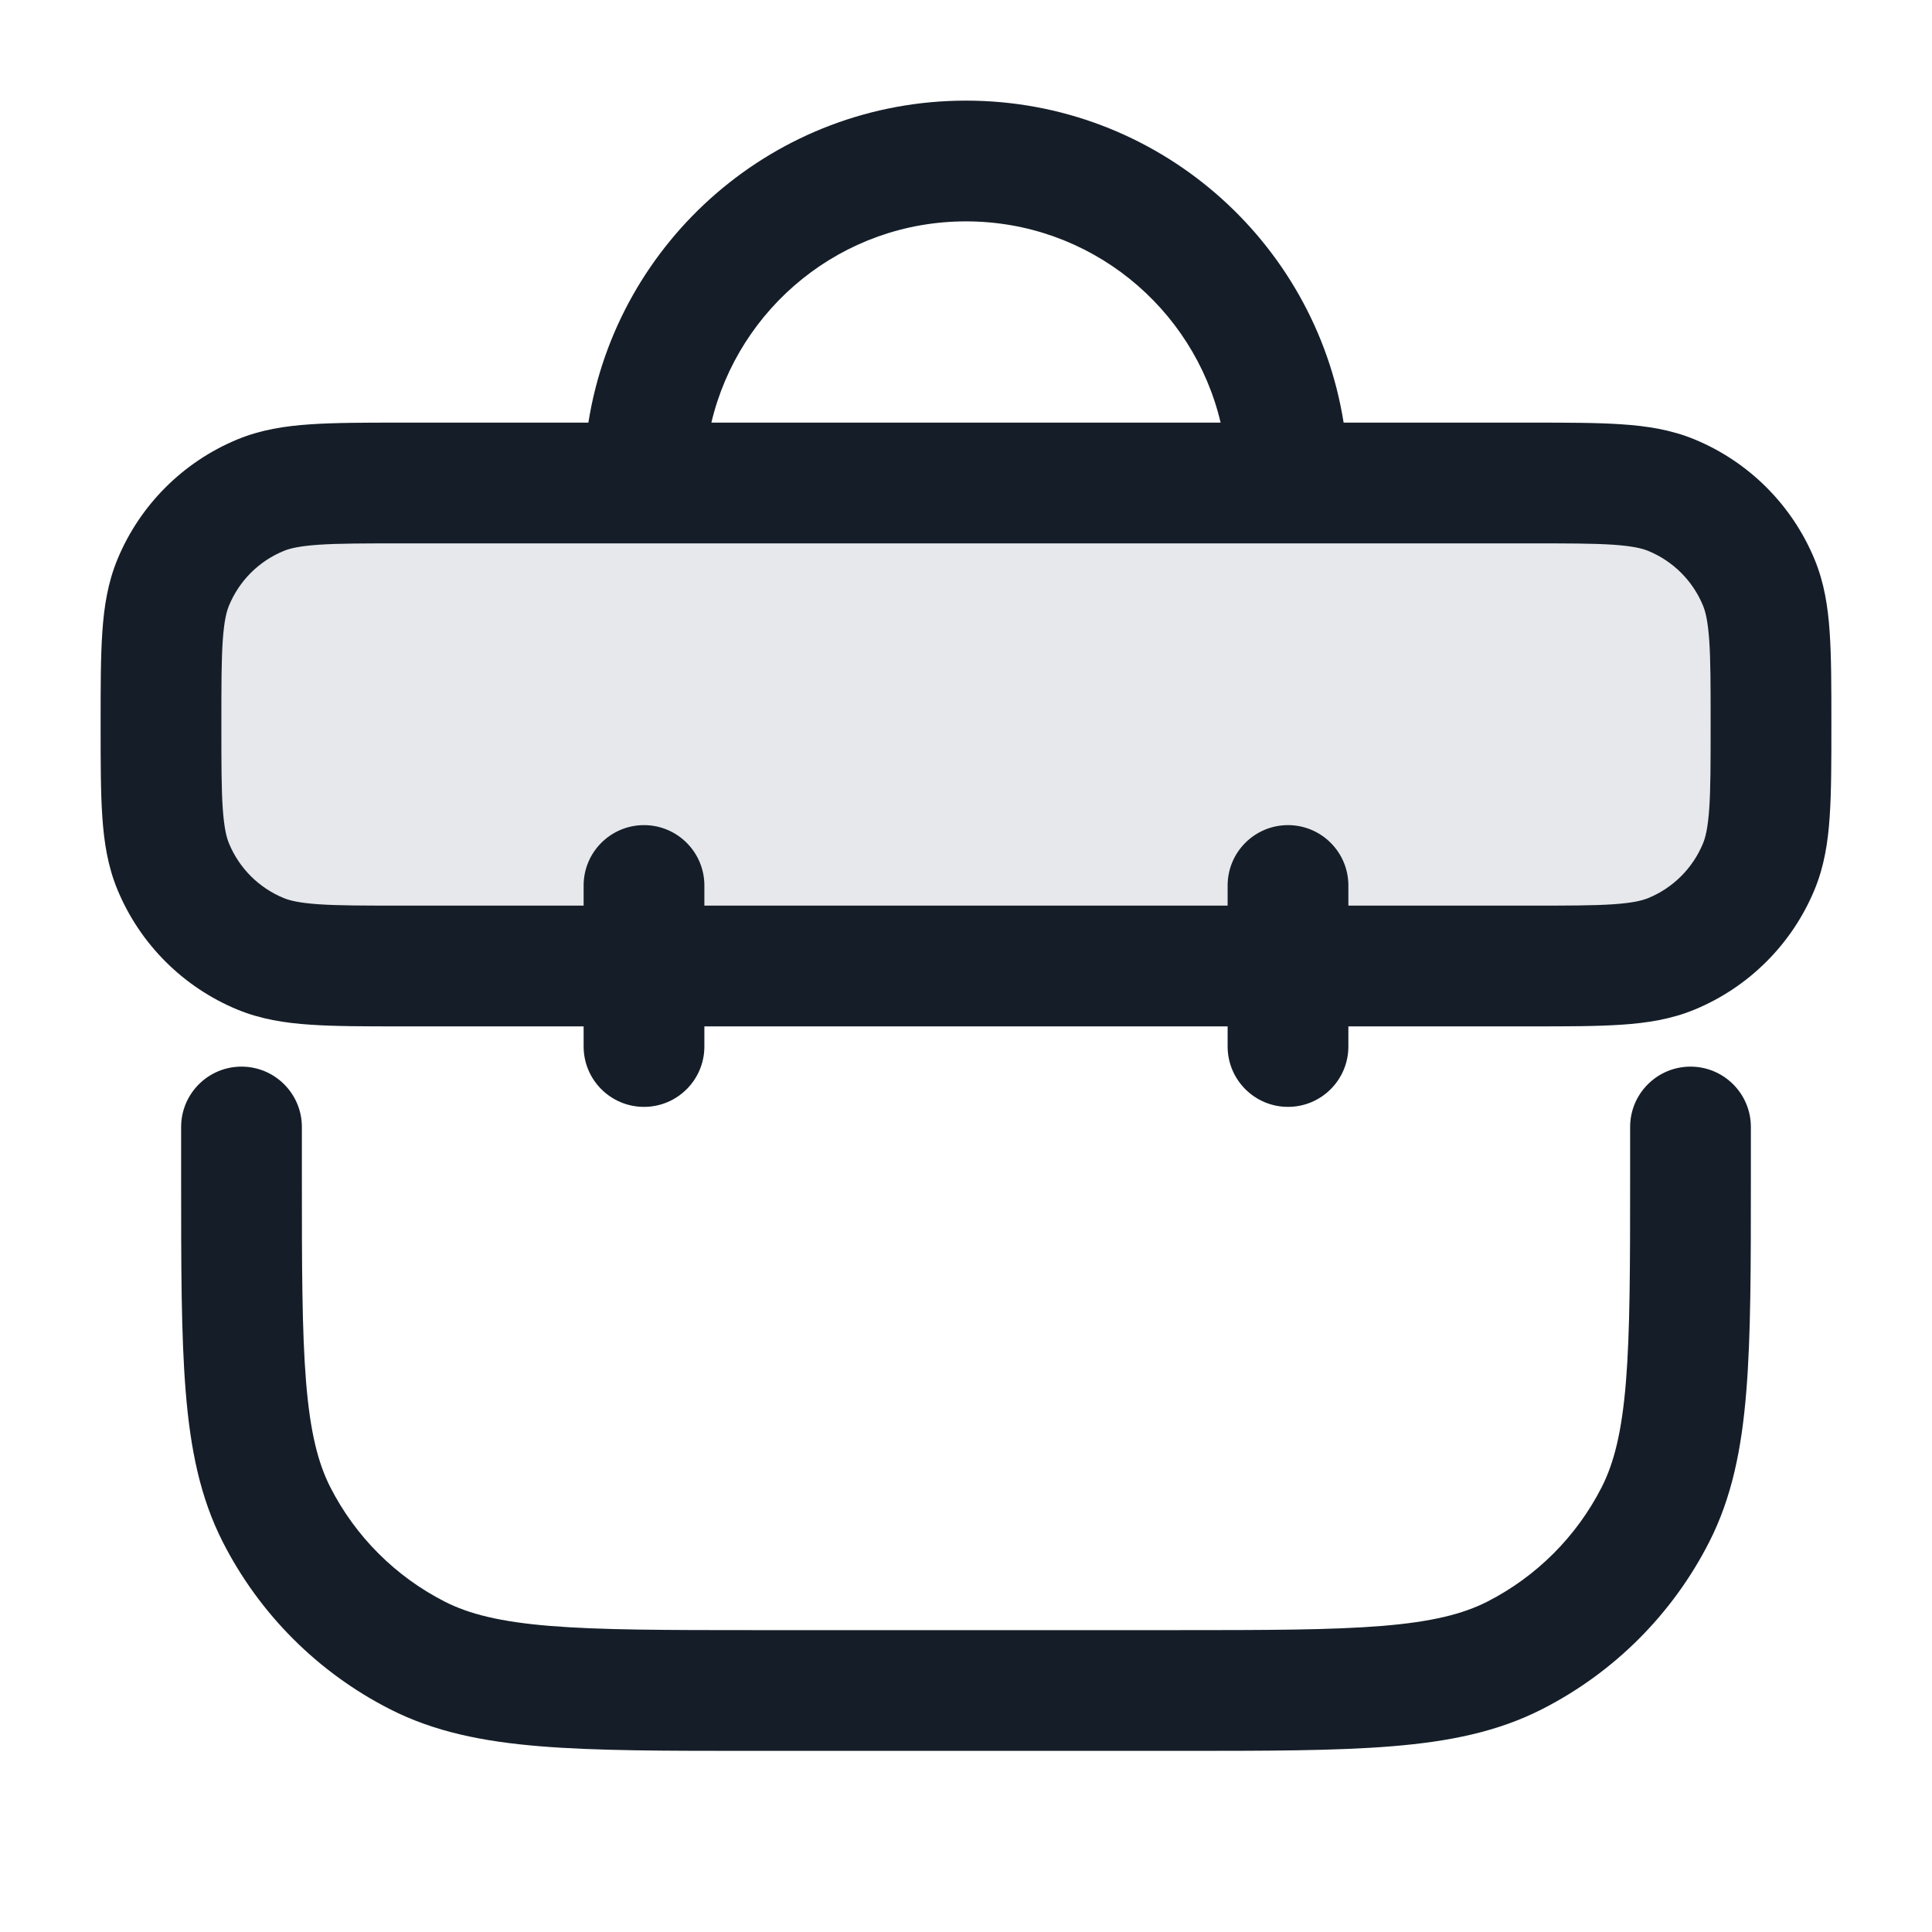 <svg xmlns="http://www.w3.org/2000/svg" viewBox="0 0 24 24">
  <defs/>
  <path fill="#636F7E" opacity="0.16" d="M2,9 C2,8.068 2,7.602 2.152,7.235 C2.355,6.745 2.745,6.355 3.235,6.152 C3.602,6 4.068,6 5,6 L19,6 C19.932,6 20.398,6 20.765,6.152 C21.255,6.355 21.645,6.745 21.848,7.235 C22,7.602 22,8.068 22,9 C22,9.932 22,10.398 21.848,10.765 C21.645,11.255 21.255,11.645 20.765,11.848 C20.398,12 19.932,12 19,12 L5,12 C4.068,12 3.602,12 3.235,11.848 C2.745,11.645 2.355,11.255 2.152,10.765 C2,10.398 2,9.932 2,9 Z"/>
  <path fill="#151E28" d="M7.309,5.25 C7.668,2.983 9.632,1.25 12,1.25 C14.368,1.25 16.331,2.983 16.691,5.25 L19.025,5.25 C19.47,5.25 19.841,5.25 20.145,5.271 C20.462,5.292 20.762,5.339 21.052,5.459 C21.726,5.738 22.262,6.274 22.541,6.948 C22.661,7.238 22.708,7.538 22.729,7.855 C22.75,8.159 22.75,8.53 22.75,8.975 L22.75,9.025 C22.75,9.47 22.75,9.841 22.729,10.145 C22.708,10.462 22.661,10.762 22.541,11.052 C22.262,11.726 21.726,12.262 21.052,12.541 C20.762,12.661 20.462,12.708 20.145,12.729 C19.841,12.75 19.47,12.75 19.025,12.75 L16.75,12.75 L16.75,13 C16.75,13.414 16.414,13.75 16,13.75 C15.586,13.75 15.25,13.414 15.25,13 L15.25,12.75 L8.75,12.75 L8.75,13 C8.75,13.414 8.414,13.75 8,13.75 C7.586,13.75 7.25,13.414 7.25,13 L7.25,12.75 L4.975,12.75 C4.53,12.75 4.159,12.75 3.855,12.729 C3.538,12.708 3.238,12.661 2.948,12.541 C2.274,12.262 1.738,11.726 1.459,11.052 C1.339,10.762 1.292,10.462 1.271,10.145 C1.25,9.841 1.25,9.47 1.25,9.025 L1.25,8.975 C1.25,8.53 1.25,8.159 1.271,7.855 C1.292,7.538 1.339,7.238 1.459,6.948 C1.738,6.274 2.274,5.738 2.948,5.459 C3.238,5.339 3.538,5.292 3.855,5.271 C4.159,5.25 4.53,5.25 4.975,5.25 Z M16.75,11.25 L19,11.25 C19.476,11.25 19.796,11.25 20.043,11.233 C20.284,11.216 20.401,11.187 20.478,11.155 C20.785,11.028 21.028,10.785 21.155,10.478 C21.187,10.401 21.216,10.284 21.233,10.043 C21.25,9.796 21.25,9.476 21.25,9 C21.25,8.524 21.25,8.204 21.233,7.957 C21.216,7.716 21.187,7.599 21.155,7.522 C21.028,7.215 20.785,6.972 20.478,6.845 C20.401,6.813 20.284,6.784 20.043,6.767 C19.796,6.75 19.476,6.75 19,6.75 L5,6.75 C4.524,6.75 4.204,6.75 3.957,6.767 C3.716,6.784 3.599,6.813 3.522,6.845 C3.215,6.972 2.972,7.215 2.845,7.522 C2.813,7.599 2.784,7.716 2.767,7.957 C2.75,8.204 2.75,8.524 2.75,9 C2.75,9.476 2.75,9.796 2.767,10.043 C2.784,10.284 2.813,10.401 2.845,10.478 C2.972,10.785 3.215,11.028 3.522,11.155 C3.599,11.187 3.716,11.216 3.957,11.233 C4.204,11.25 4.524,11.25 5,11.25 L7.25,11.25 L7.25,11 C7.25,10.586 7.586,10.25 8,10.25 C8.414,10.25 8.75,10.586 8.75,11 L8.75,11.25 L15.25,11.25 L15.25,11 C15.25,10.586 15.586,10.25 16,10.25 C16.414,10.25 16.75,10.586 16.75,11 Z M3,13.25 C3.414,13.25 3.75,13.586 3.75,14 L3.75,14.6 C3.75,15.733 3.751,16.537 3.802,17.166 C3.853,17.787 3.949,18.171 4.104,18.476 C4.416,19.087 4.913,19.584 5.525,19.896 C5.829,20.051 6.213,20.147 6.834,20.198 C7.463,20.249 8.268,20.25 9.4,20.25 L14.6,20.25 C15.733,20.25 16.537,20.249 17.166,20.198 C17.787,20.147 18.171,20.051 18.476,19.896 C19.087,19.584 19.584,19.087 19.896,18.476 C20.051,18.171 20.147,17.787 20.198,17.166 C20.249,16.537 20.25,15.733 20.25,14.6 L20.25,14 C20.25,13.586 20.586,13.25 21,13.25 C21.414,13.25 21.75,13.586 21.75,14 L21.75,14.633 C21.75,15.725 21.75,16.591 21.693,17.288 C21.635,18.002 21.513,18.605 21.232,19.156 C20.777,20.05 20.05,20.777 19.156,21.232 C18.605,21.513 18.002,21.635 17.288,21.693 C16.591,21.75 15.725,21.75 14.633,21.75 L9.367,21.75 C8.275,21.75 7.409,21.75 6.712,21.693 C5.998,21.635 5.395,21.513 4.844,21.232 C3.95,20.777 3.223,20.05 2.768,19.156 C2.487,18.605 2.365,18.002 2.307,17.288 C2.25,16.591 2.25,15.725 2.25,14.633 L2.25,14 C2.25,13.586 2.586,13.25 3,13.25 Z M8.837,5.25 L15.163,5.25 C14.825,3.817 13.537,2.75 12,2.75 C10.463,2.75 9.176,3.817 8.837,5.25 Z"/>
</svg>

